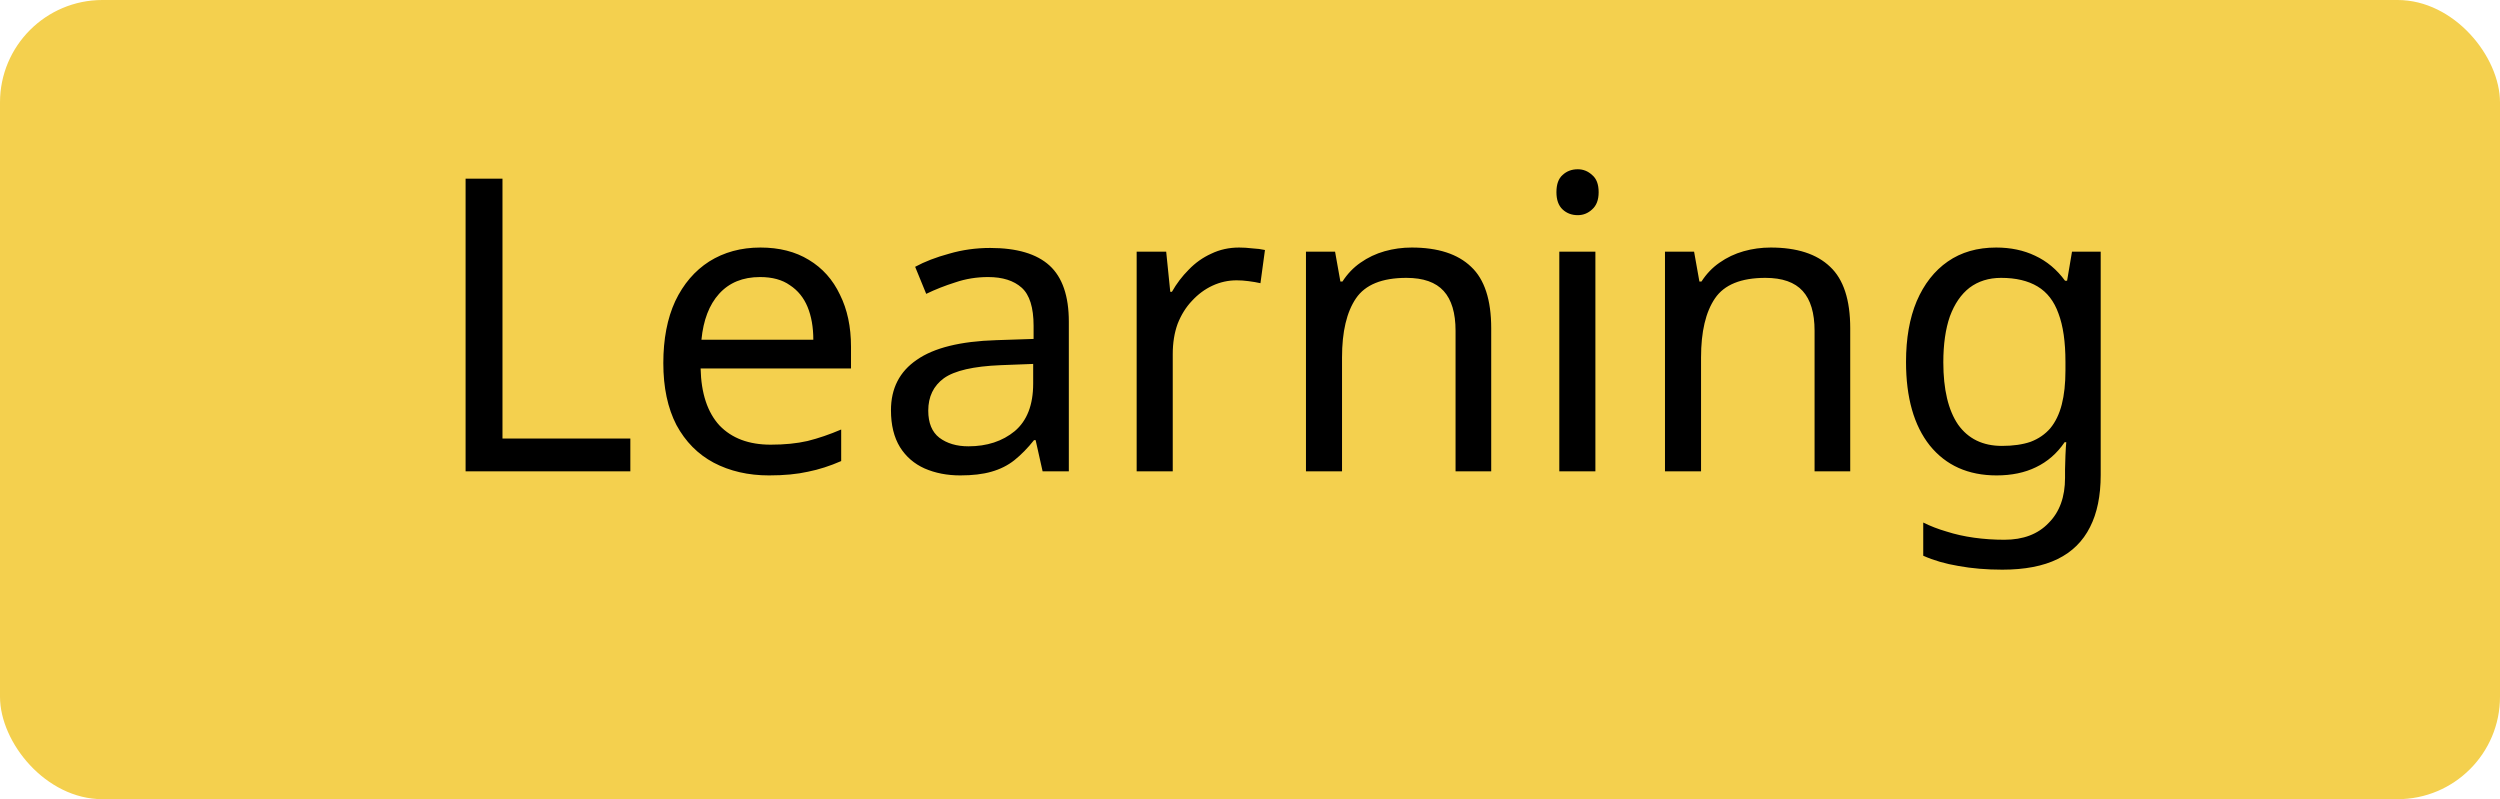 <svg width="122" height="39" viewBox="0 0 122 39" fill="none" xmlns="http://www.w3.org/2000/svg">
<rect width="122" height="39" rx="5" fill="#F4D04E"/>
<path d="M22.721 23V8.72H24.521V21.4H30.761V23H22.721ZM37.109 12.08C38.029 12.08 38.816 12.28 39.469 12.68C40.136 13.08 40.643 13.647 40.989 14.38C41.349 15.1 41.529 15.947 41.529 16.92V17.98H34.19C34.216 19.193 34.523 20.12 35.109 20.76C35.709 21.387 36.543 21.7 37.609 21.7C38.289 21.7 38.889 21.64 39.41 21.52C39.943 21.387 40.489 21.2 41.05 20.96V22.5C40.503 22.74 39.963 22.913 39.429 23.02C38.896 23.14 38.263 23.2 37.529 23.2C36.516 23.2 35.616 22.993 34.83 22.58C34.056 22.167 33.45 21.553 33.01 20.74C32.583 19.913 32.37 18.907 32.37 17.72C32.37 16.547 32.563 15.54 32.95 14.7C33.349 13.86 33.903 13.213 34.609 12.76C35.33 12.307 36.163 12.08 37.109 12.08ZM37.09 13.52C36.249 13.52 35.583 13.793 35.09 14.34C34.609 14.873 34.323 15.62 34.23 16.58H39.69C39.69 15.967 39.596 15.433 39.41 14.98C39.223 14.527 38.936 14.173 38.55 13.92C38.176 13.653 37.69 13.52 37.09 13.52ZM48.319 12.1C49.625 12.1 50.592 12.387 51.219 12.96C51.845 13.533 52.159 14.447 52.159 15.7V23H50.879L50.539 21.48H50.459C50.152 21.867 49.832 22.193 49.499 22.46C49.179 22.713 48.805 22.9 48.379 23.02C47.965 23.14 47.459 23.2 46.859 23.2C46.219 23.2 45.639 23.087 45.119 22.86C44.612 22.633 44.212 22.287 43.919 21.82C43.625 21.34 43.479 20.74 43.479 20.02C43.479 18.953 43.899 18.133 44.739 17.56C45.579 16.973 46.872 16.653 48.619 16.6L50.439 16.54V15.9C50.439 15.007 50.245 14.387 49.859 14.04C49.472 13.693 48.925 13.52 48.219 13.52C47.659 13.52 47.125 13.607 46.619 13.78C46.112 13.94 45.639 14.127 45.199 14.34L44.659 13.02C45.125 12.767 45.679 12.553 46.319 12.38C46.959 12.193 47.625 12.1 48.319 12.1ZM48.839 17.82C47.505 17.873 46.579 18.087 46.059 18.46C45.552 18.833 45.299 19.36 45.299 20.04C45.299 20.64 45.479 21.08 45.839 21.36C46.212 21.64 46.685 21.78 47.259 21.78C48.165 21.78 48.919 21.533 49.519 21.04C50.119 20.533 50.419 19.76 50.419 18.72V17.76L48.839 17.82ZM60.469 12.08C60.669 12.08 60.883 12.093 61.109 12.12C61.349 12.133 61.556 12.16 61.73 12.2L61.51 13.82C61.336 13.78 61.143 13.747 60.929 13.72C60.73 13.693 60.536 13.68 60.349 13.68C59.936 13.68 59.543 13.767 59.169 13.94C58.796 14.113 58.463 14.36 58.169 14.68C57.876 14.987 57.643 15.36 57.469 15.8C57.309 16.24 57.23 16.733 57.23 17.28V23H55.469V12.28H56.91L57.109 14.24H57.19C57.416 13.84 57.69 13.48 58.01 13.16C58.33 12.827 58.696 12.567 59.109 12.38C59.523 12.18 59.976 12.08 60.469 12.08ZM68.891 12.08C70.171 12.08 71.138 12.393 71.791 13.02C72.445 13.633 72.771 14.633 72.771 16.02V23H71.031V16.14C71.031 15.273 70.838 14.627 70.451 14.2C70.065 13.773 69.458 13.56 68.631 13.56C67.445 13.56 66.625 13.893 66.171 14.56C65.718 15.227 65.491 16.187 65.491 17.44V23H63.731V12.28H65.151L65.411 13.74H65.511C65.751 13.367 66.045 13.06 66.391 12.82C66.751 12.567 67.145 12.38 67.571 12.26C67.998 12.14 68.438 12.08 68.891 12.08ZM77.855 12.28V23H76.094V12.28H77.855ZM76.995 8.26C77.261 8.26 77.495 8.353 77.695 8.54C77.908 8.713 78.014 8.993 78.014 9.38C78.014 9.753 77.908 10.033 77.695 10.22C77.495 10.407 77.261 10.5 76.995 10.5C76.701 10.5 76.454 10.407 76.254 10.22C76.055 10.033 75.954 9.753 75.954 9.38C75.954 8.993 76.055 8.713 76.254 8.54C76.454 8.353 76.701 8.26 76.995 8.26ZM86.411 12.08C87.691 12.08 88.657 12.393 89.311 13.02C89.964 13.633 90.291 14.633 90.291 16.02V23H88.551V16.14C88.551 15.273 88.357 14.627 87.971 14.2C87.584 13.773 86.977 13.56 86.151 13.56C84.964 13.56 84.144 13.893 83.691 14.56C83.237 15.227 83.011 16.187 83.011 17.44V23H81.251V12.28H82.671L82.931 13.74H83.031C83.271 13.367 83.564 13.06 83.911 12.82C84.271 12.567 84.664 12.38 85.091 12.26C85.517 12.14 85.957 12.08 86.411 12.08ZM97.414 12.08C98.121 12.08 98.754 12.213 99.314 12.48C99.887 12.747 100.374 13.153 100.774 13.7H100.874L101.114 12.28H102.514V23.18C102.514 24.193 102.341 25.04 101.994 25.72C101.647 26.413 101.121 26.933 100.414 27.28C99.707 27.627 98.807 27.8 97.714 27.8C96.941 27.8 96.227 27.74 95.574 27.62C94.934 27.513 94.361 27.347 93.854 27.12V25.5C94.201 25.673 94.581 25.82 94.994 25.94C95.407 26.073 95.854 26.173 96.334 26.24C96.814 26.307 97.307 26.34 97.814 26.34C98.734 26.34 99.454 26.067 99.974 25.52C100.507 24.987 100.774 24.253 100.774 23.32V22.9C100.774 22.74 100.781 22.513 100.794 22.22C100.807 21.913 100.821 21.7 100.834 21.58H100.754C100.381 22.127 99.914 22.533 99.354 22.8C98.807 23.067 98.167 23.2 97.434 23.2C96.047 23.2 94.961 22.713 94.174 21.74C93.401 20.767 93.014 19.407 93.014 17.66C93.014 16.513 93.187 15.527 93.534 14.7C93.894 13.86 94.401 13.213 95.054 12.76C95.707 12.307 96.494 12.08 97.414 12.08ZM97.654 13.56C97.054 13.56 96.541 13.72 96.114 14.04C95.701 14.36 95.381 14.827 95.154 15.44C94.941 16.053 94.834 16.8 94.834 17.68C94.834 19 95.074 20.013 95.554 20.72C96.047 21.413 96.761 21.76 97.694 21.76C98.241 21.76 98.707 21.693 99.094 21.56C99.481 21.413 99.801 21.193 100.054 20.9C100.307 20.593 100.494 20.207 100.614 19.74C100.734 19.273 100.794 18.72 100.794 18.08V17.66C100.794 16.687 100.681 15.9 100.454 15.3C100.241 14.7 99.901 14.26 99.434 13.98C98.967 13.7 98.374 13.56 97.654 13.56Z" fill="black"/>
</svg>
